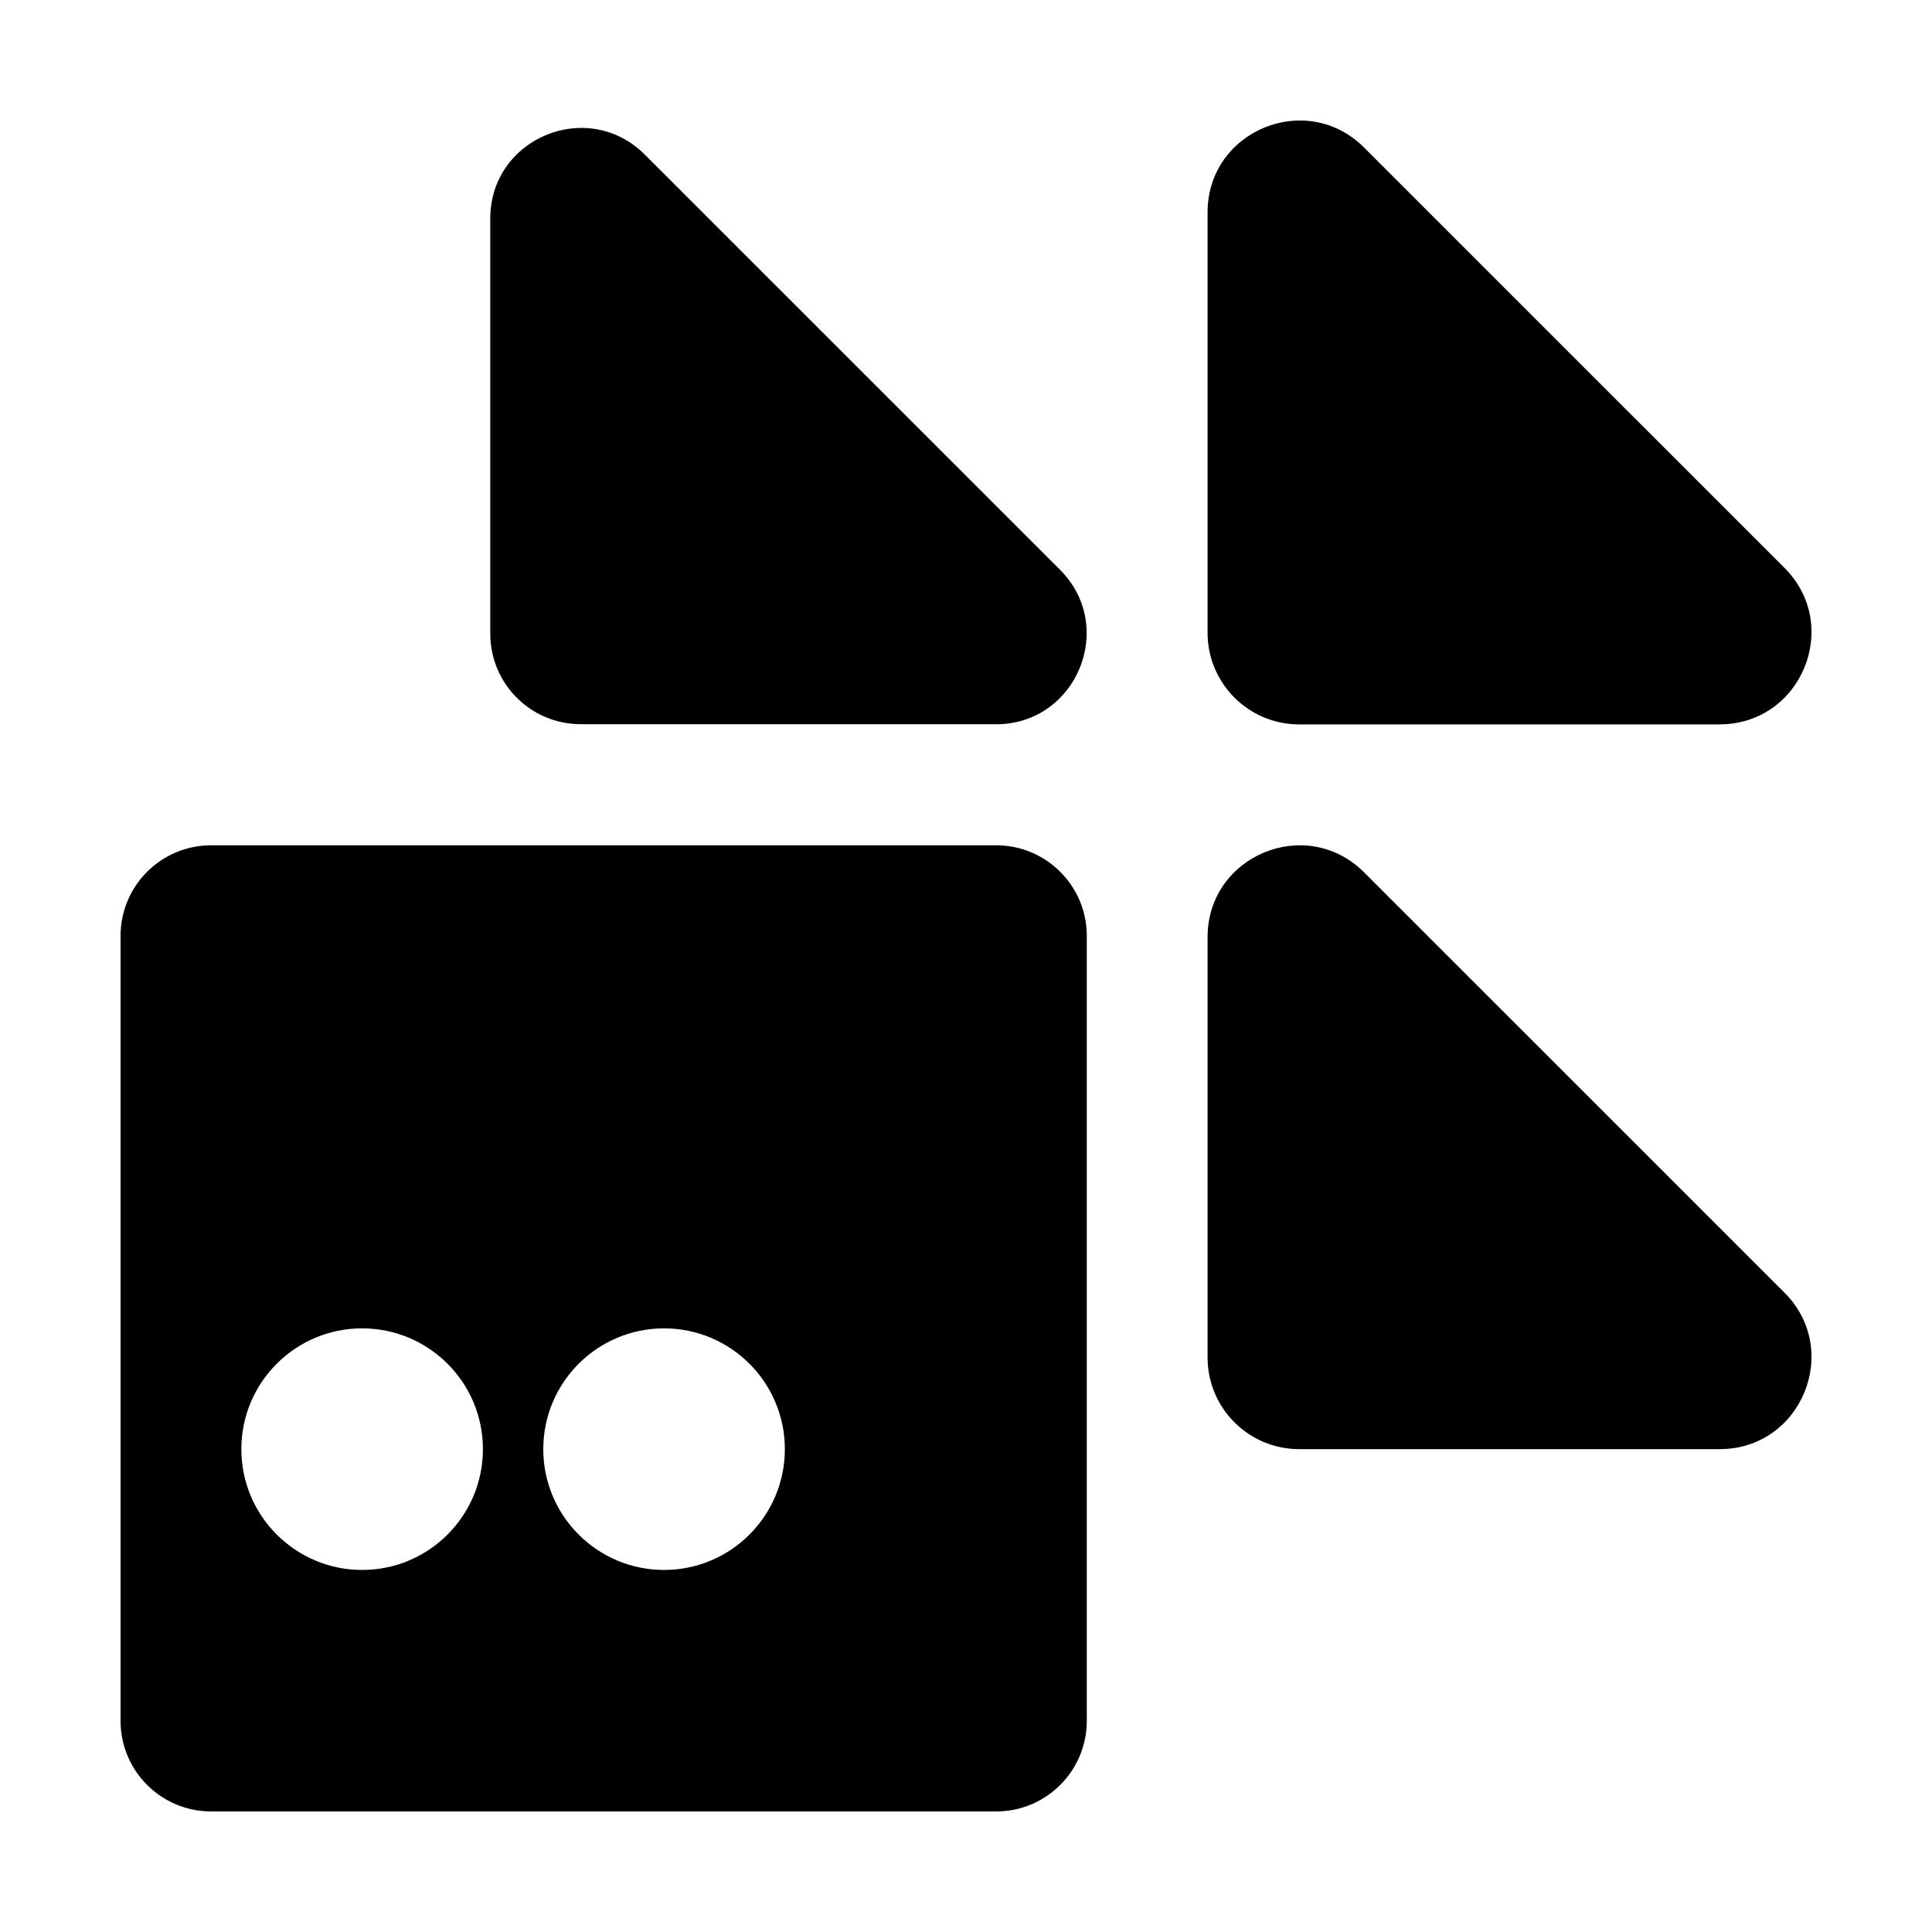 <svg width="25" height="25" viewBox="0 0 25 25" fill="none" xmlns="http://www.w3.org/2000/svg">
<path d="m 22.252,9.374 h -5.44 c -0.655,0 -1.186,-0.531 -1.186,-1.186 V 2.748 c 0,-1.057 1.278,-1.586 2.025,-0.839 l 5.44,5.439 c 0.747,0.747 0.218,2.025 -0.839,2.025 z m 0,9.378 h -5.44 c -0.655,0 -1.186,-0.531 -1.186,-1.186 v -5.439 c 0,-1.057 1.278,-1.586 2.025,-0.839 l 5.44,5.439 c 0.747,0.747 0.218,2.025 -0.839,2.025 z M 12.887,9.371 H 7.515 C 6.868,9.371 6.344,8.847 6.344,8.2 V 2.829 c 0,-1.044 1.262,-1.566 2,-0.828 l 5.372,5.371 c 0.738,0.738 0.215,2 -0.828,2 z m 0.004,1.567 H 2.732 C 2.085,10.938 1.56,11.463 1.56,12.11 v 10.158 c 0,0.647 0.525,1.172 1.172,1.172 H 12.891 c 0.647,0 1.172,-0.525 1.172,-1.172 V 12.11 c 0,-0.647 -0.525,-1.172 -1.172,-1.172 z m -8.205,9.377 c -0.863,0 -1.563,-0.7 -1.563,-1.563 0,-0.863 0.7,-1.563 1.563,-1.563 0.863,0 1.563,0.7 1.563,1.563 0,0.863 -0.7,1.563 -1.563,1.563 z m 3.907,0 c -0.863,0 -1.563,-0.7 -1.563,-1.563 0,-0.863 0.7,-1.563 1.563,-1.563 0.863,0 1.563,0.7 1.563,1.563 0,0.863 -0.7,1.563 -1.563,1.563 z" fill="currentColor"/>
</svg>
